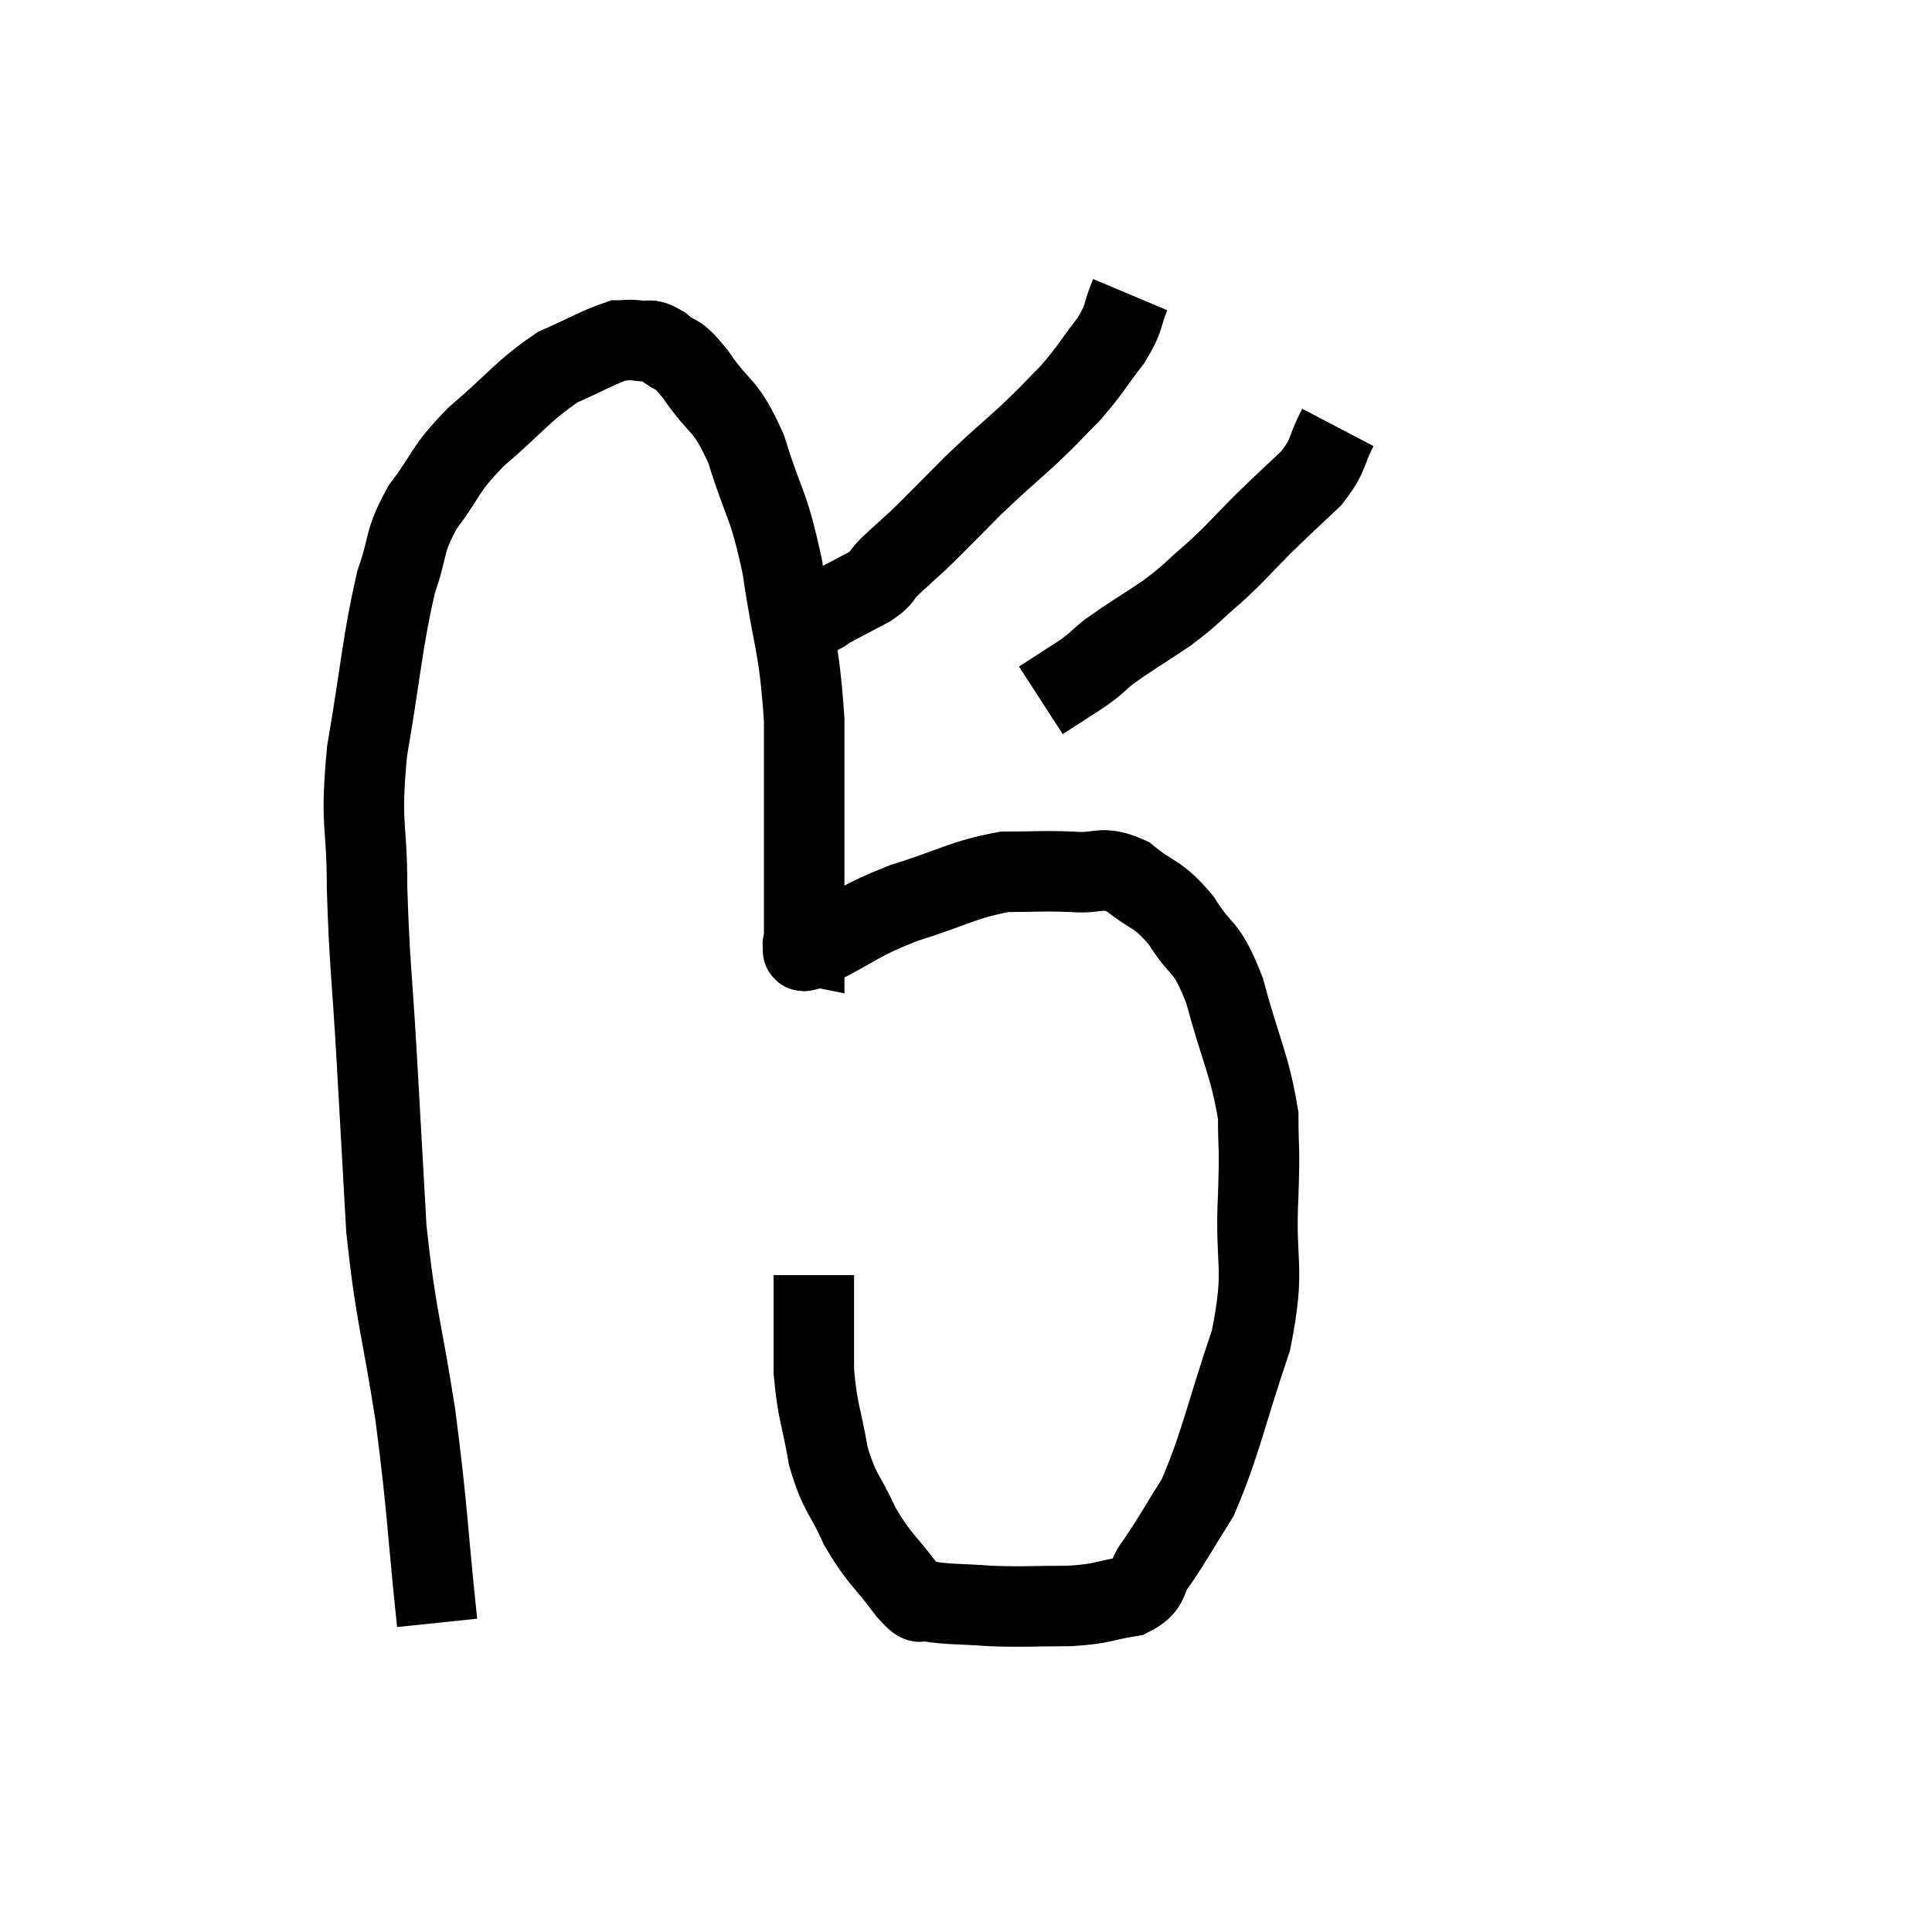 <svg width="48" height="48" viewBox="0 0 48 48" xmlns="http://www.w3.org/2000/svg"><path d="M 10.86 40.32 C 10.59 37.74, 10.635 37.605, 10.32 35.16 C 9.96 32.85, 9.84 32.76, 9.6 30.54 C 9.48 28.41, 9.48 28.395, 9.36 26.28 C 9.24 24.18, 9.18 23.985, 9.12 22.08 C 9.12 20.37, 8.94 20.565, 9.12 18.66 C 9.48 16.56, 9.495 15.975, 9.84 14.46 C 10.17 13.53, 10.005 13.5, 10.5 12.6 C 11.16 11.73, 10.98 11.73, 11.82 10.86 C 12.84 9.99, 12.975 9.72, 13.86 9.12 C 14.61 8.79, 14.865 8.625, 15.36 8.46 C 15.6 8.46, 15.57 8.43, 15.84 8.46 C 16.14 8.52, 16.08 8.37, 16.44 8.58 C 16.86 8.94, 16.755 8.655, 17.28 9.3 C 17.91 10.23, 18 9.96, 18.54 11.16 C 18.99 12.63, 19.08 12.42, 19.44 14.1 C 19.71 15.99, 19.845 15.915, 19.98 17.88 C 19.98 19.92, 19.98 20.565, 19.98 21.96 C 19.98 22.71, 19.98 23.085, 19.98 23.46 C 19.98 23.46, 19.98 23.46, 19.98 23.46 C 19.98 23.46, 19.98 23.46, 19.98 23.46 C 19.98 23.46, 19.905 23.445, 19.98 23.46 C 20.13 23.49, 19.665 23.775, 20.28 23.52 C 21.36 22.98, 21.27 22.905, 22.44 22.44 C 23.7 22.05, 23.91 21.855, 24.96 21.66 C 25.8 21.66, 25.875 21.63, 26.64 21.66 C 27.33 21.72, 27.345 21.48, 28.02 21.78 C 28.68 22.32, 28.74 22.155, 29.34 22.86 C 29.88 23.73, 29.94 23.385, 30.42 24.6 C 30.84 26.16, 31.05 26.445, 31.26 27.72 C 31.26 28.71, 31.305 28.305, 31.26 29.7 C 31.17 31.5, 31.455 31.425, 31.08 33.3 C 30.42 35.25, 30.345 35.82, 29.76 37.2 C 29.25 38.01, 29.16 38.205, 28.74 38.82 C 28.41 39.24, 28.62 39.39, 28.08 39.66 C 27.33 39.78, 27.45 39.84, 26.58 39.9 C 25.59 39.9, 25.485 39.93, 24.6 39.9 C 23.82 39.84, 23.55 39.87, 23.04 39.78 C 22.8 39.66, 22.98 40.005, 22.56 39.54 C 21.96 38.73, 21.855 38.76, 21.36 37.92 C 20.97 37.05, 20.865 37.14, 20.58 36.18 C 20.4 35.13, 20.31 35.1, 20.22 34.08 C 20.22 33.09, 20.22 32.67, 20.22 32.1 C 20.22 31.95, 20.22 31.875, 20.22 31.8 C 20.22 31.8, 20.22 31.83, 20.22 31.8 L 20.22 31.68" fill="none" stroke="black" stroke-width="2"></path><path d="M 28.08 7.32 C 27.84 7.89, 27.975 7.845, 27.6 8.46 C 27.09 9.12, 27.09 9.195, 26.58 9.78 C 26.07 10.29, 26.16 10.23, 25.56 10.8 C 24.87 11.43, 24.87 11.4, 24.18 12.06 C 23.49 12.75, 23.325 12.93, 22.8 13.44 C 22.44 13.77, 22.38 13.815, 22.08 14.1 C 21.84 14.34, 21.975 14.325, 21.6 14.58 C 21.09 14.85, 20.88 14.955, 20.58 15.12 C 20.49 15.18, 20.49 15.195, 20.4 15.24 C 20.31 15.27, 20.265 15.285, 20.22 15.3 C 20.22 15.3, 20.22 15.3, 20.22 15.3 L 20.22 15.3" fill="none" stroke="black" stroke-width="2"></path><path d="M 33.24 10.62 C 32.91 11.25, 33.045 11.28, 32.58 11.88 C 31.98 12.45, 31.98 12.435, 31.38 13.02 C 30.78 13.62, 30.78 13.665, 30.18 14.22 C 29.58 14.73, 29.64 14.745, 28.98 15.24 C 28.26 15.72, 28.065 15.825, 27.54 16.2 C 27.21 16.47, 27.3 16.44, 26.88 16.74 C 26.37 17.07, 26.115 17.235, 25.86 17.4 L 25.86 17.4" fill="none" stroke="black" stroke-width="2"></path></svg>